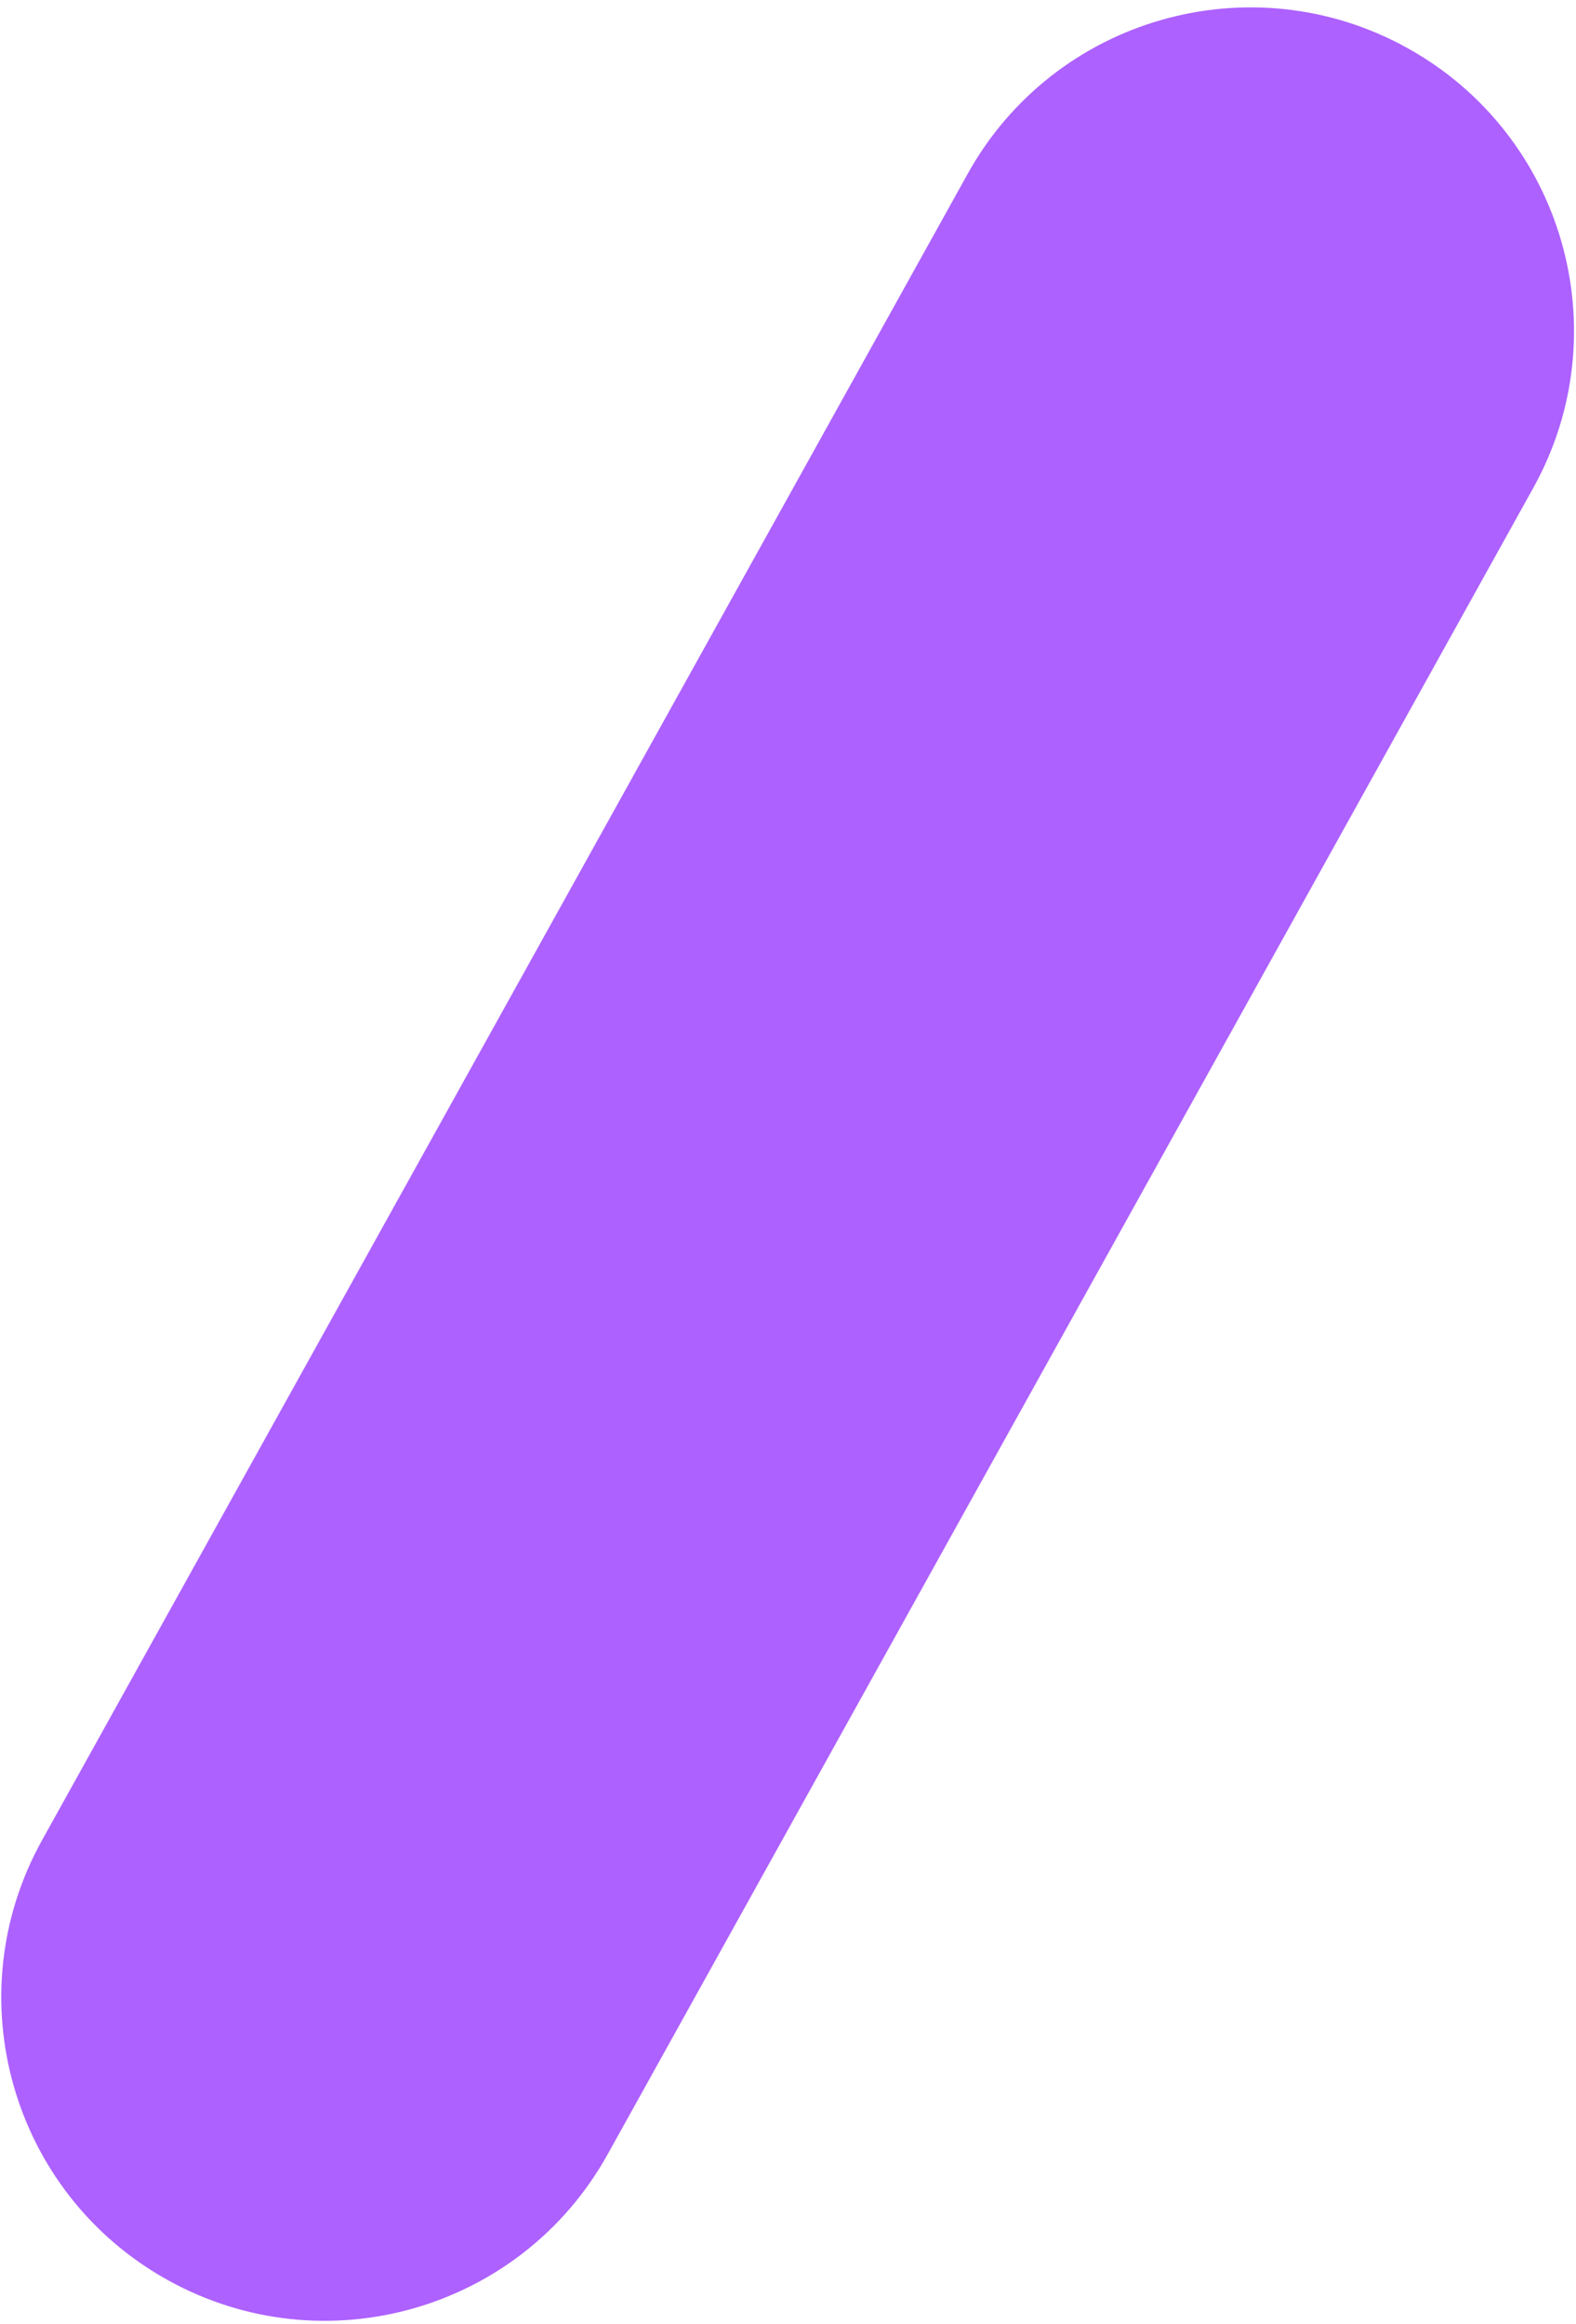 <svg width="179" height="264" viewBox="0 0 179 264" fill="none" xmlns="http://www.w3.org/2000/svg">
<path d="M109.907 19.746C119.759 2.007 142.127 -4.387 159.866 5.466C177.606 15.318 184 37.686 174.147 55.425L69.013 244.72C59.161 262.46 36.793 268.853 19.053 259.001C1.314 249.148 -5.08 226.78 4.772 209.041L109.907 19.746Z" fill="#AD61FF"/>
</svg>
